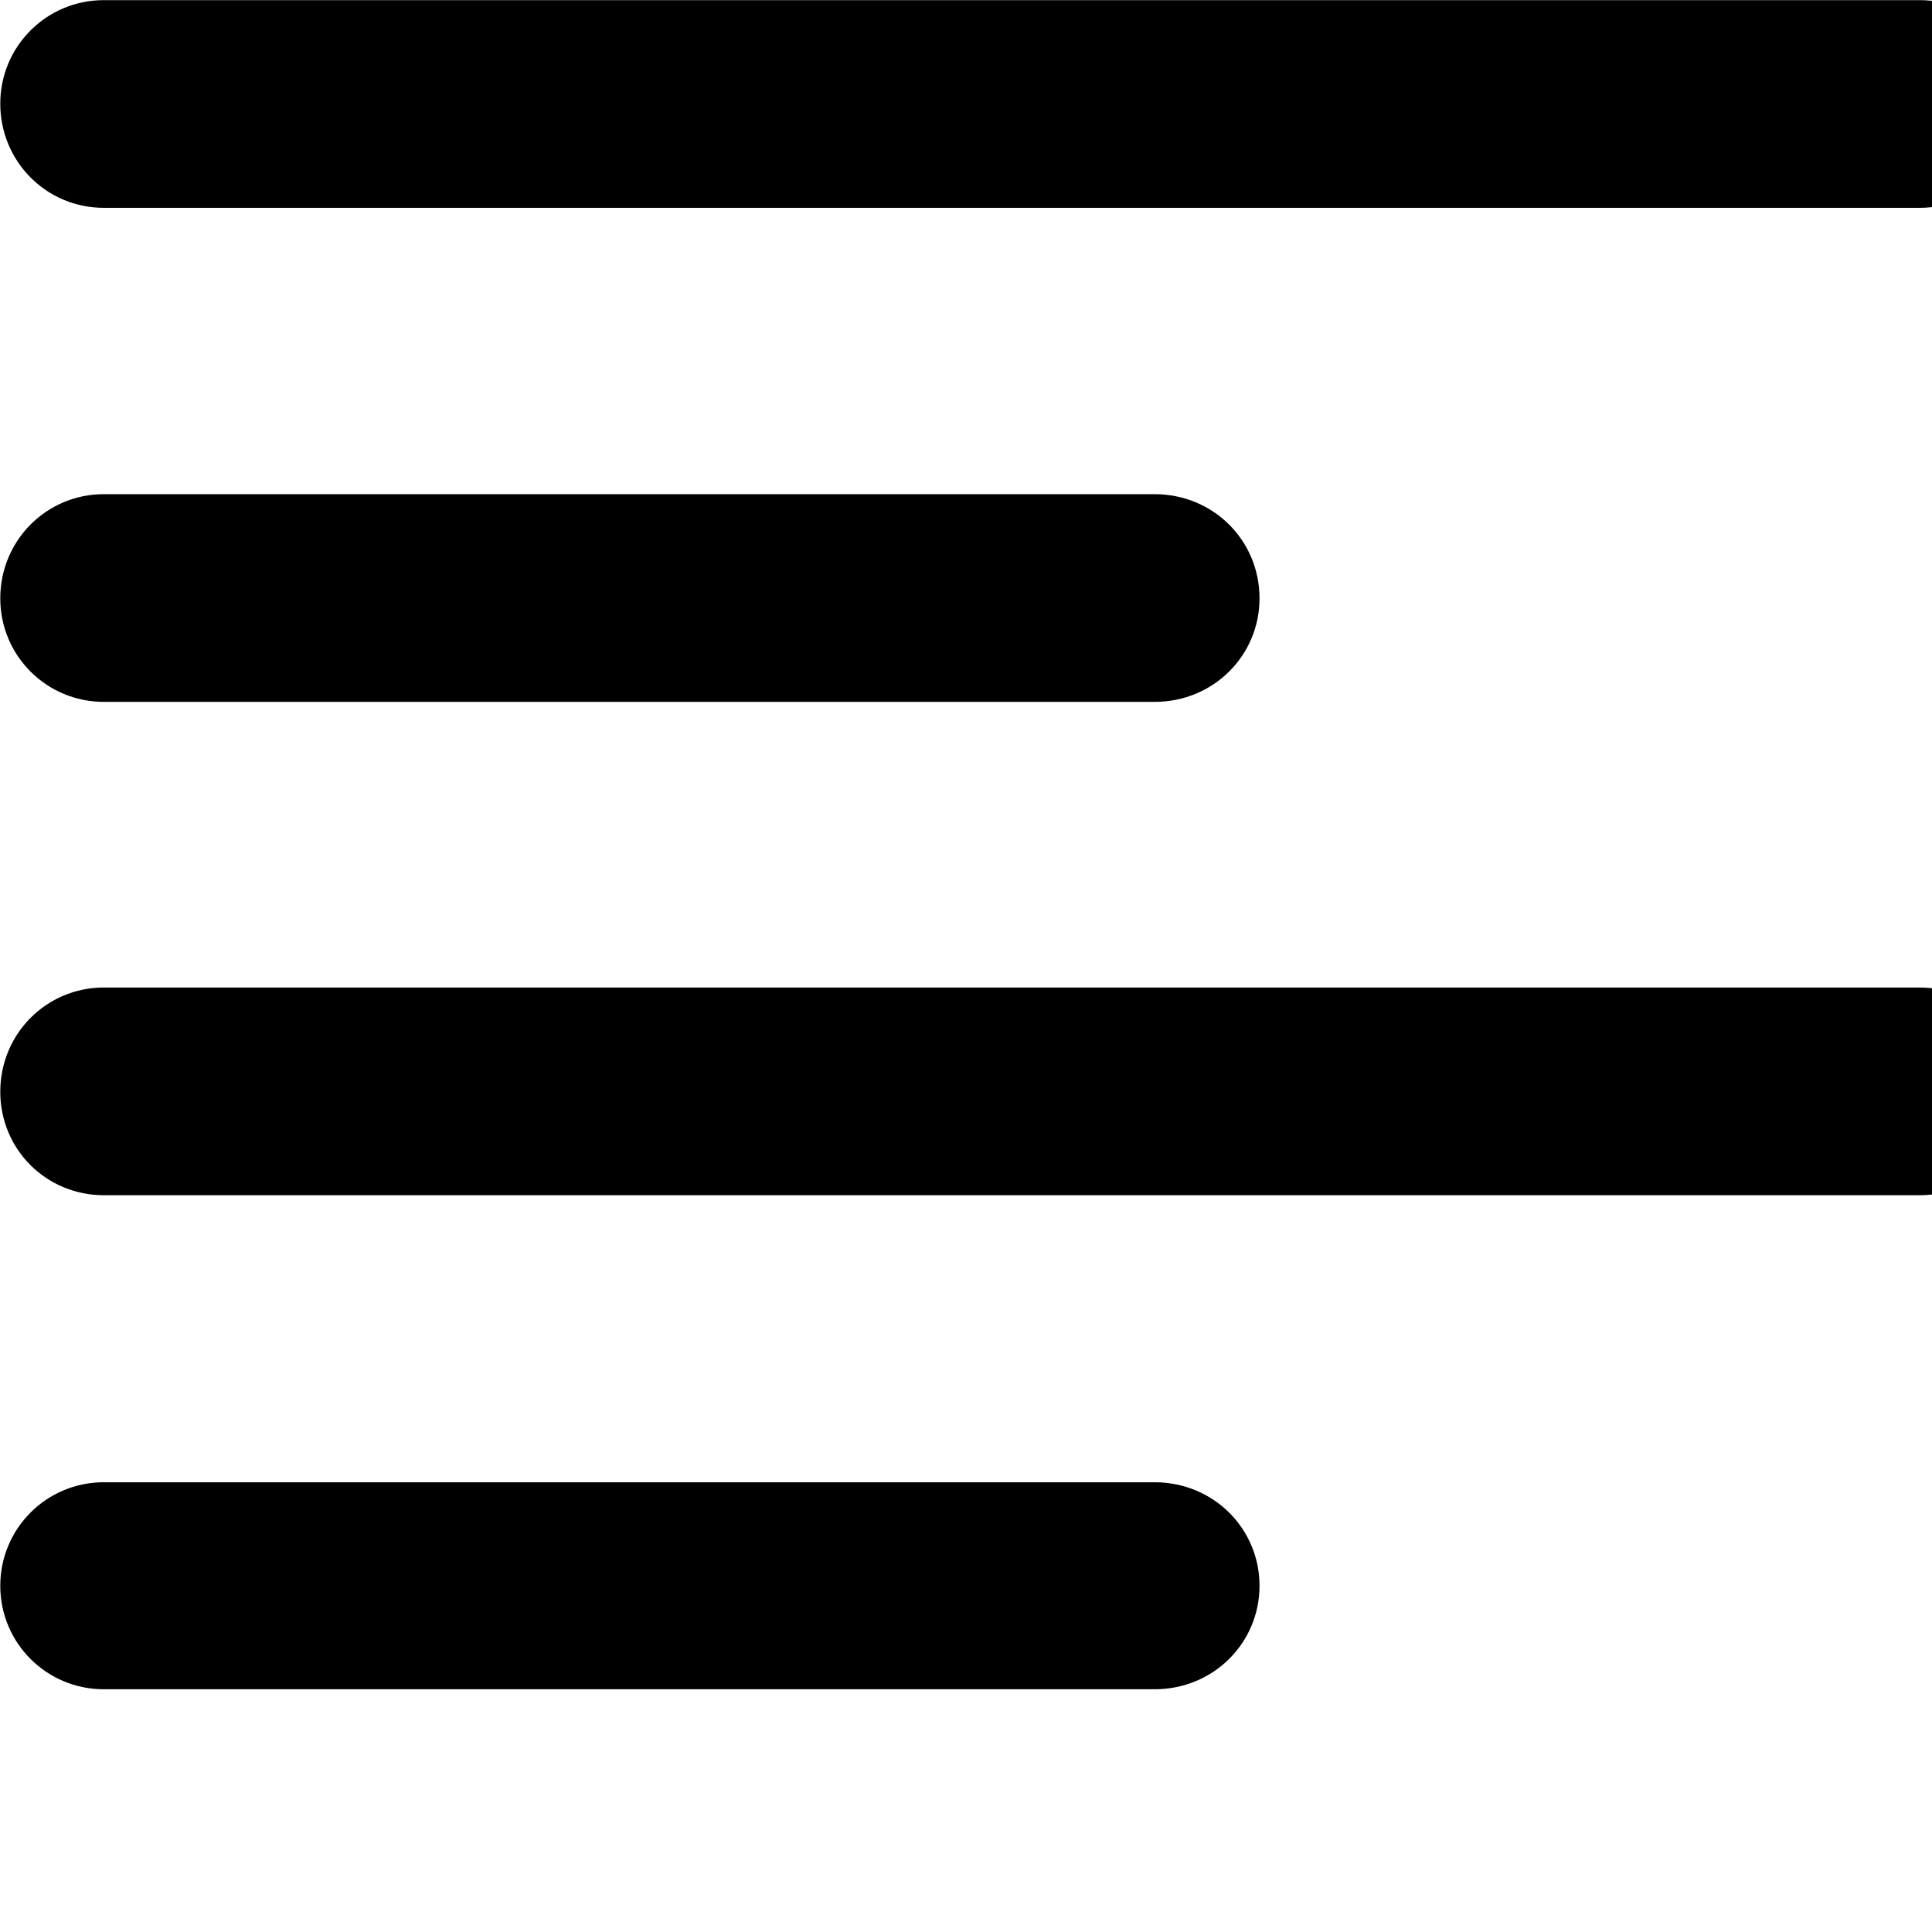 <svg xmlns="http://www.w3.org/2000/svg" viewBox="0 0 28 28" width="28" height="28">
  <path d="M1.504 3.012H27.824C28.654 3.012 29.324 2.342 29.324 1.502C29.324 0.672 28.654 0.002 27.824 0.002H1.504C0.674 0.002 0.004 0.672 0.004 1.502C0.004 2.342 0.674 3.012 1.504 3.012ZM1.504 10.172H16.734C17.584 10.172 18.254 9.502 18.254 8.672C18.254 7.832 17.584 7.162 16.734 7.162H1.504C0.674 7.162 0.004 7.832 0.004 8.672C0.004 9.502 0.674 10.172 1.504 10.172ZM1.504 17.322H27.824C28.654 17.322 29.324 16.662 29.324 15.822C29.324 14.982 28.654 14.312 27.824 14.312H1.504C0.674 14.312 0.004 14.982 0.004 15.822C0.004 16.662 0.674 17.322 1.504 17.322ZM1.504 24.482H16.734C17.584 24.482 18.254 23.812 18.254 22.982C18.254 22.152 17.584 21.482 16.734 21.482H1.504C0.674 21.482 0.004 22.152 0.004 22.982C0.004 23.812 0.674 24.482 1.504 24.482Z" />
</svg>